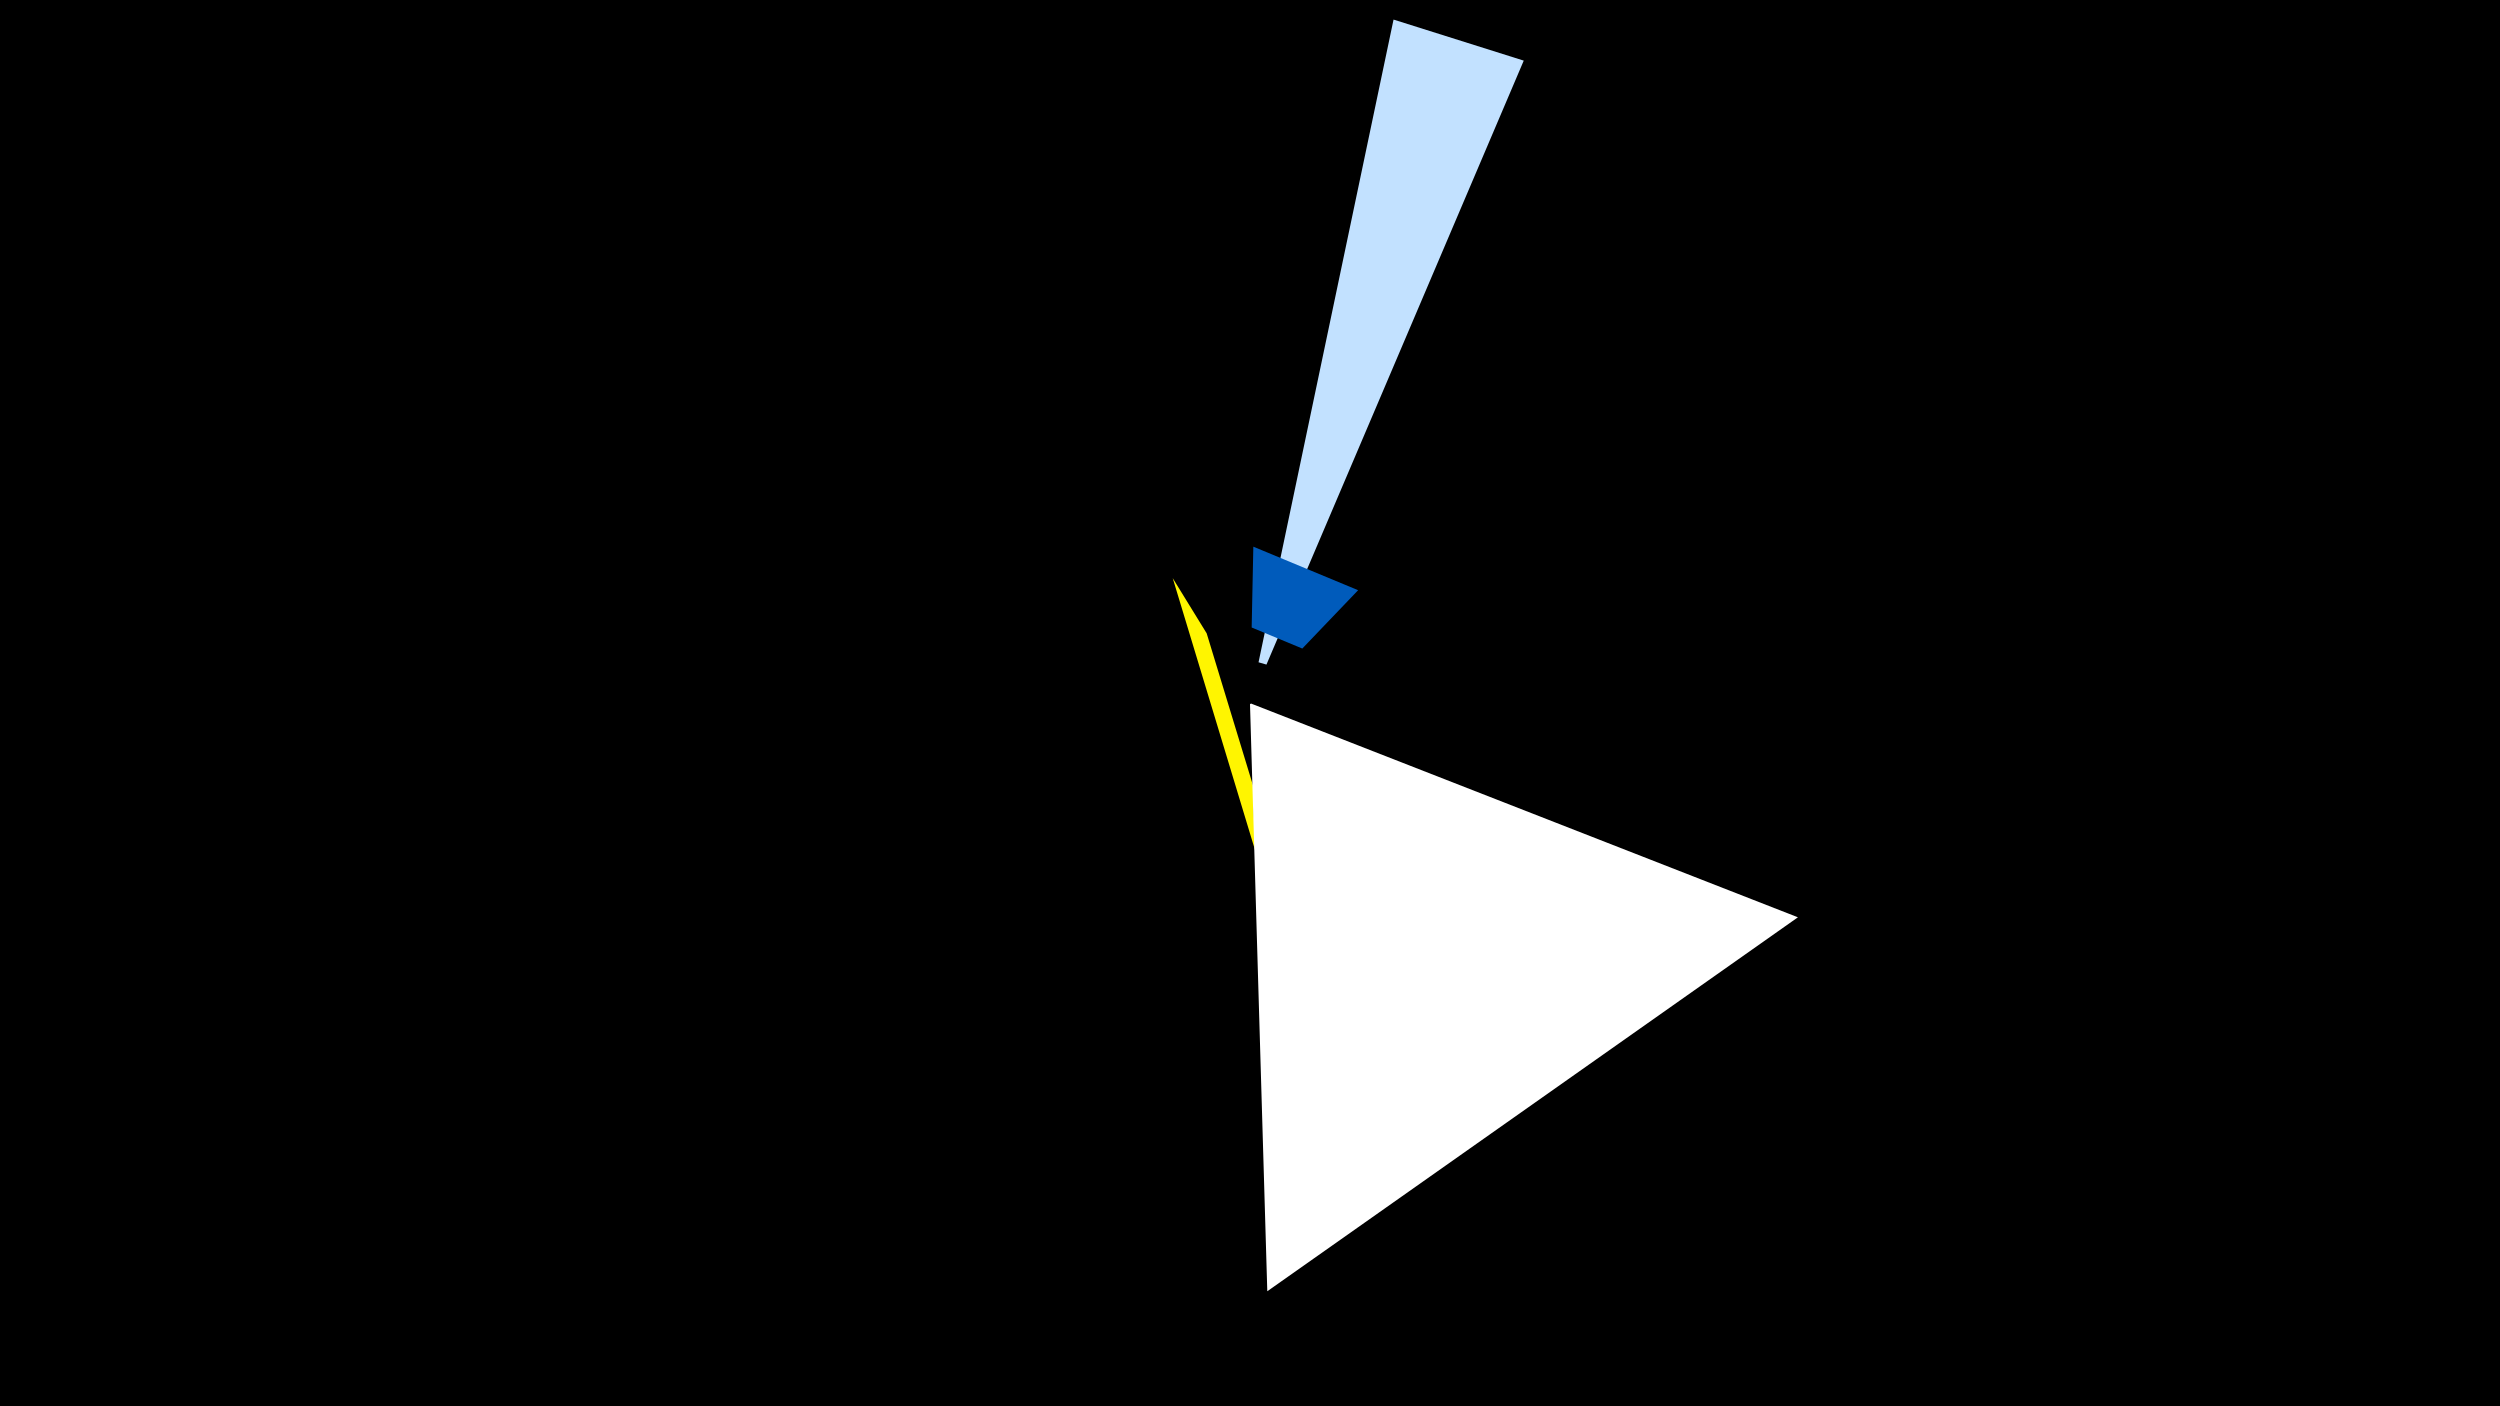 <svg width="1200" height="675" viewBox="-500 -500 1200 675" xmlns="http://www.w3.org/2000/svg"><title>19155</title><path d="M-500-500h1200v675h-1200z" fill="#000"/><path d="M62.9-222.5l39.5 130.5-1-31.1-22.2-72.9z" fill="#fff500"/><path d="M363-59.7l-254.7 179.5-8.3-281.8 0.5-0.3z" fill="#fff"/><path d="M168.9-490.6l62.5 19.7-123.5 289.9-3.8-1.1z" fill="#c2e1ff"/><path d="M101.6-237.6l50.3 20.9-26.8 28-24.3-10.1z" fill="#005bbb"/></svg>